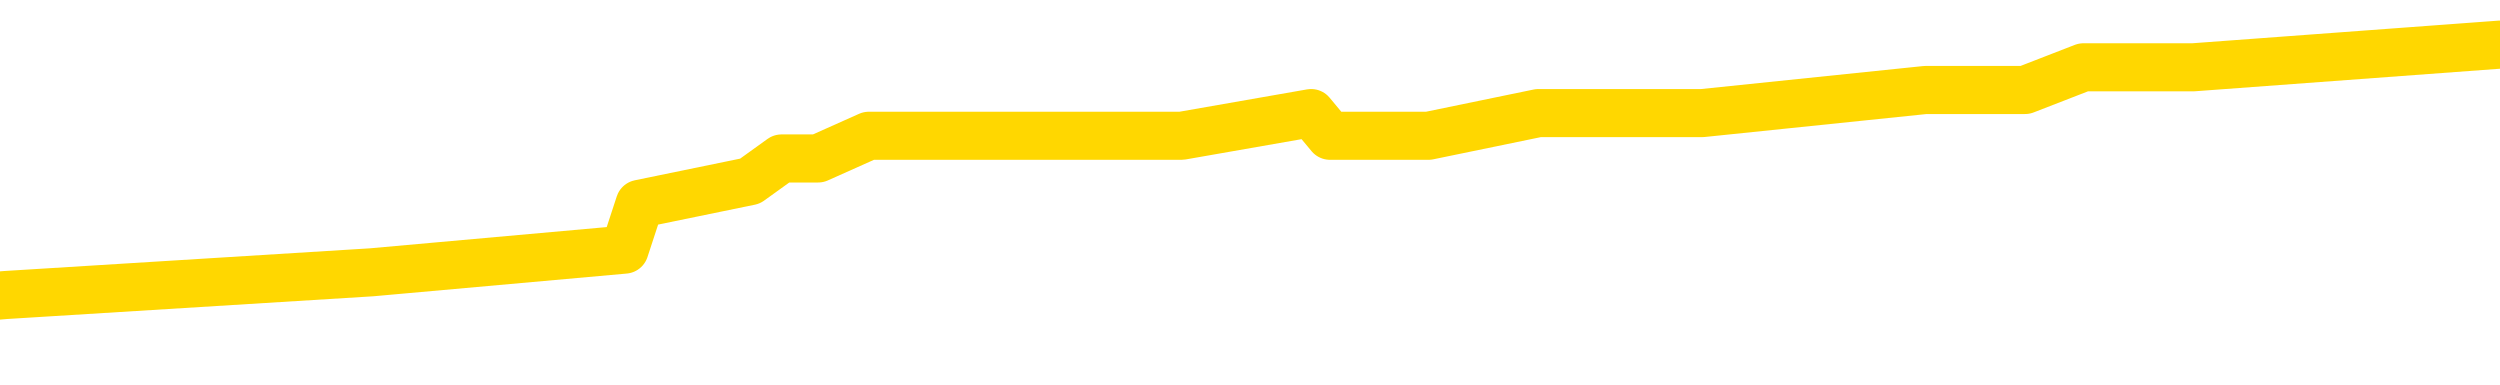 <svg xmlns="http://www.w3.org/2000/svg" version="1.1" viewBox="0 0 6500 1000">
	<path fill="none" stroke="gold" stroke-width="125" stroke-linecap="round" stroke-linejoin="round" d="M0 118045  L-599819 118045 L-599634 117986 L-599144 117868 L-598851 117808 L-598539 117690 L-598305 117631 L-598251 117513 L-598192 117394 L-598039 117335 L-597999 117217 L-597866 117157 L-597573 117098 L-597033 117098 L-596422 117039 L-596374 117039 L-595734 116980 L-595701 116980 L-595176 116980 L-595043 116921 L-594653 116802 L-594325 116684 L-594207 116566 L-593996 116447 L-593279 116447 L-592709 116388 L-592602 116388 L-592427 116329 L-592206 116211 L-591805 116152 L-591779 116033 L-590851 115915 L-590763 115797 L-590681 115678 L-590611 115560 L-590314 115501 L-590162 115382 L-588272 115442 L-588171 115442 L-587909 115442 L-587615 115501 L-587473 115382 L-587225 115382 L-587189 115323 L-587031 115264 L-586567 115146 L-586314 115086 L-586102 114968 L-585851 114909 L-585502 114850 L-584574 114731 L-584481 114613 L-584070 114554 L-582899 114436 L-581710 114376 L-581618 114258 L-581590 114140 L-581324 114021 L-581025 113903 L-580897 113785 L-580859 113666 L-580045 113666 L-579661 113726 L-578600 113785 L-578539 113785 L-578274 114968 L-577802 116092 L-577610 117217 L-577346 118341 L-577010 118282 L-576874 118223 L-576418 118163 L-575675 118104 L-575658 118045 L-575492 117927 L-575424 117927 L-574908 117868 L-573880 117868 L-573683 117808 L-573195 117749 L-572833 117690 L-572424 117690 L-572038 117749 L-570335 117749 L-570237 117749 L-570165 117749 L-570104 117749 L-569919 117690 L-569583 117690 L-568942 117631 L-568865 117572 L-568804 117572 L-568618 117513 L-568538 117513 L-568361 117453 L-568342 117394 L-568112 117394 L-567724 117335 L-566835 117335 L-566796 117276 L-566708 117217 L-566680 117098 L-565672 117039 L-565522 116921 L-565498 116862 L-565365 116802 L-565325 116743 L-564067 116684 L-564009 116684 L-563470 116625 L-563417 116625 L-563370 116625 L-562975 116566 L-562836 116507 L-562636 116447 L-562489 116447 L-562325 116447 L-562048 116507 L-561689 116507 L-561137 116447 L-560492 116388 L-560233 116270 L-560079 116211 L-559678 116152 L-559638 116092 L-559518 116033 L-559456 116092 L-559442 116092 L-559348 116092 L-559055 116033 L-558904 115797 L-558573 115678 L-558495 115560 L-558419 115501 L-558193 115323 L-558126 115205 L-557899 115086 L-557846 114968 L-557682 114909 L-556676 114850 L-556492 114791 L-555941 114731 L-555548 114613 L-555151 114554 L-554301 114436 L-554222 114376 L-553644 114317 L-553202 114317 L-552961 114258 L-552804 114258 L-552403 114140 L-552383 114140 L-551938 114081 L-551532 114021 L-551396 113903 L-551221 113785 L-551085 113666 L-550835 113548 L-549835 113489 L-549753 113430 L-549617 113371 L-549579 113311 L-548689 113252 L-548473 113193 L-548030 113134 L-547912 113075 L-547856 113015 L-547179 113015 L-547079 112956 L-547050 112956 L-545708 112897 L-545302 112838 L-545263 112779 L-544335 112720 L-544237 112660 L-544104 112601 L-543699 112542 L-543673 112483 L-543580 112424 L-543364 112365 L-542953 112246 L-541799 112128 L-541508 112010 L-541479 111891 L-540871 111832 L-540621 111714 L-540601 111655 L-539672 111595 L-539620 111477 L-539498 111418 L-539480 111300 L-539324 111240 L-539149 111122 L-539013 111063 L-538956 111004 L-538848 110944 L-538763 110885 L-538530 110826 L-538455 110767 L-538146 110708 L-538029 110649 L-537859 110589 L-537767 110530 L-537665 110530 L-537642 110471 L-537565 110471 L-537467 110353 L-537100 110294 L-536995 110234 L-536492 110175 L-536040 110116 L-536002 110057 L-535978 109998 L-535937 109939 L-535808 109879 L-535707 109820 L-535266 109761 L-534984 109702 L-534391 109643 L-534261 109584 L-533986 109465 L-533834 109406 L-533681 109347 L-533595 109228 L-533517 109169 L-533332 109110 L-533281 109110 L-533253 109051 L-533174 108992 L-533151 108933 L-532867 108814 L-532264 108696 L-531268 108637 L-530970 108578 L-530236 108518 L-529992 108459 L-529902 108400 L-529325 108341 L-528626 108282 L-527874 108223 L-527556 108163 L-527173 108045 L-527096 107986 L-526461 107927 L-526276 107868 L-526188 107868 L-526058 107868 L-525746 107808 L-525696 107749 L-525554 107690 L-525533 107631 L-524565 107572 L-524019 107513 L-523541 107513 L-523480 107513 L-523156 107513 L-523135 107453 L-523072 107453 L-522862 107394 L-522786 107335 L-522731 107276 L-522708 107217 L-522669 107157 L-522653 107098 L-521896 107039 L-521880 106980 L-521080 106921 L-520928 106862 L-520023 106802 L-519516 106743 L-519287 106625 L-519246 106625 L-519131 106566 L-518954 106507 L-518200 106566 L-518065 106507 L-517901 106447 L-517583 106388 L-517407 106270 L-516385 106152 L-516361 106033 L-516110 105974 L-515897 105856 L-515263 105797 L-515025 105678 L-514993 105560 L-514815 105442 L-514734 105323 L-514645 105264 L-514580 105146 L-514140 105027 L-514116 104968 L-513575 104909 L-513320 104850 L-512825 104791 L-511948 104731 L-511911 104672 L-511858 104613 L-511817 104554 L-511700 104495 L-511423 104436 L-511216 104317 L-511019 104199 L-510996 104081 L-510946 103962 L-510906 103903 L-510828 103844 L-510231 103726 L-510171 103666 L-510067 103607 L-509913 103548 L-509281 103489 L-508600 103430 L-508298 103311 L-507951 103252 L-507753 103193 L-507705 103075 L-507385 103015 L-506757 102956 L-506610 102897 L-506574 102838 L-506516 102779 L-506440 102660 L-506198 102660 L-506110 102601 L-506016 102542 L-505722 102483 L-505588 102424 L-505528 102365 L-505491 102246 L-505219 102246 L-504213 102187 L-504037 102128 L-503986 102128 L-503694 102069 L-503501 101950 L-503168 101891 L-502662 101832 L-502099 101714 L-502085 101595 L-502068 101536 L-501968 101418 L-501853 101300 L-501814 101181 L-501776 101122 L-501711 101122 L-501683 101063 L-501544 101122 L-501251 101122 L-501201 101122 L-501096 101122 L-500831 101063 L-500366 101004 L-500222 101004 L-500167 100885 L-500110 100826 L-499919 100767 L-499554 100708 L-499339 100708 L-499145 100708 L-499087 100708 L-499028 100589 L-498874 100530 L-498604 100471 L-498174 100767 L-498159 100767 L-498082 100708 L-498017 100649 L-497888 100234 L-497865 100175 L-497581 100116 L-497533 100057 L-497478 99998 L-497016 99939 L-496977 99939 L-496936 99879 L-496746 99820 L-496266 99761 L-495779 99702 L-495762 99643 L-495724 99584 L-495468 99524 L-495390 99406 L-495160 99347 L-495144 99228 L-494850 99110 L-494408 99051 L-493961 98992 L-493456 98933 L-493302 98873 L-493016 98814 L-492976 98696 L-492645 98637 L-492423 98578 L-491906 98459 L-491830 98400 L-491582 98282 L-491388 98163 L-491328 98104 L-490551 98045 L-490477 98045 L-490247 97986 L-490230 97986 L-490168 97927 L-489973 97868 L-489508 97868 L-489485 97808 L-489355 97808 L-488055 97808 L-488038 97808 L-487961 97749 L-487867 97749 L-487650 97749 L-487498 97690 L-487320 97749 L-487265 97808 L-486979 97868 L-486939 97868 L-486569 97868 L-486129 97868 L-485946 97868 L-485625 97808 L-485330 97808 L-484884 97690 L-484812 97631 L-484350 97513 L-483912 97453 L-483730 97394 L-482276 97276 L-482144 97217 L-481687 97098 L-481461 97039 L-481074 96921 L-480558 96802 L-479604 96684 L-478809 96566 L-478135 96507 L-477709 96388 L-477398 96329 L-477168 96152 L-476485 95974 L-476472 95797 L-476262 95560 L-476240 95501 L-476066 95382 L-475116 95323 L-474847 95205 L-474032 95146 L-473722 95027 L-473684 94968 L-473627 94850 L-473010 94791 L-472372 94672 L-470746 94613 L-470072 94554 L-469430 94554 L-469353 94554 L-469296 94554 L-469260 94554 L-469232 94495 L-469120 94376 L-469102 94317 L-469080 94258 L-468926 94199 L-468873 94081 L-468795 94021 L-468675 93962 L-468578 93903 L-468460 93844 L-468191 93726 L-467921 93666 L-467904 93548 L-467704 93489 L-467557 93371 L-467330 93311 L-467196 93252 L-466887 93193 L-466827 93134 L-466474 93015 L-466126 92956 L-466025 92897 L-465960 92779 L-465901 92720 L-465516 92601 L-465135 92542 L-465031 92483 L-464771 92424 L-464500 92305 L-464340 92246 L-464308 92187 L-464246 92128 L-464105 92069 L-463921 92010 L-463876 91950 L-463588 91950 L-463572 91891 L-463339 91891 L-463278 91832 L-463240 91832 L-462660 91773 L-462526 91714 L-462503 91477 L-462484 91063 L-462467 90589 L-462451 90116 L-462427 89643 L-462410 89288 L-462389 88873 L-462373 88459 L-462349 88223 L-462333 87986 L-462311 87808 L-462294 87690 L-462245 87513 L-462173 87335 L-462138 87039 L-462115 86802 L-462079 86566 L-462038 86329 L-462001 86211 L-461985 85974 L-461961 85797 L-461924 85678 L-461907 85501 L-461883 85382 L-461866 85264 L-461847 85146 L-461831 85027 L-461802 84850 L-461776 84672 L-461731 84613 L-461714 84495 L-461672 84436 L-461624 84317 L-461554 84199 L-461538 84081 L-461522 83962 L-461460 83903 L-461421 83844 L-461382 83785 L-461215 83726 L-461151 83666 L-461134 83607 L-461090 83489 L-461032 83430 L-460819 83371 L-460786 83311 L-460743 83252 L-460665 83193 L-460128 83134 L-460050 83075 L-459946 82956 L-459857 82897 L-459681 82838 L-459330 82779 L-459174 82720 L-458736 82660 L-458580 82601 L-458450 82542 L-457746 82424 L-457545 82365 L-456584 82246 L-456102 82187 L-456003 82187 L-455910 82128 L-455665 82069 L-455592 82010 L-455149 81891 L-455053 81832 L-455038 81773 L-455022 81714 L-454997 81655 L-454532 81595 L-454315 81536 L-454175 81477 L-453881 81418 L-453793 81359 L-453751 81300 L-453721 81240 L-453549 81181 L-453490 81122 L-453414 81063 L-453333 81004 L-453263 81004 L-452954 80944 L-452869 80885 L-452655 80826 L-452620 80767 L-451937 80708 L-451838 80649 L-451633 80589 L-451586 80530 L-451308 80471 L-451246 80412 L-451229 80294 L-451151 80234 L-450843 80116 L-450818 80057 L-450764 79939 L-450742 79879 L-450619 79820 L-450483 79702 L-450239 79643 L-450114 79643 L-449467 79584 L-449451 79584 L-449426 79584 L-449246 79465 L-449170 79406 L-449078 79347 L-448650 79288 L-448234 79228 L-447841 79110 L-447762 79051 L-447744 78992 L-447380 78933 L-447144 78873 L-446916 78814 L-446602 78755 L-446525 78696 L-446444 78578 L-446266 78459 L-446250 78400 L-445985 78282 L-445905 78223 L-445675 78163 L-445448 78104 L-445133 78104 L-444958 78045 L-444596 78045 L-444205 77986 L-444135 77868 L-444072 77808 L-443931 77690 L-443879 77631 L-443778 77513 L-443276 77453 L-443079 77394 L-442832 77335 L-442647 77276 L-442347 77217 L-442271 77157 L-442105 77039 L-441220 76980 L-441192 76862 L-441069 76743 L-440490 76684 L-440412 76625 L-439699 76625 L-439387 76625 L-439174 76625 L-439157 76625 L-438771 76625 L-438246 76507 L-437799 76447 L-437470 76388 L-437317 76329 L-436991 76329 L-436813 76270 L-436731 76270 L-436525 76152 L-436350 76092 L-435421 76033 L-434531 75974 L-434492 75915 L-434264 75915 L-433885 75856 L-433097 75797 L-432863 75737 L-432787 75678 L-432430 75619 L-431858 75501 L-431591 75442 L-431204 75382 L-431101 75382 L-430931 75382 L-430312 75382 L-430101 75382 L-429793 75382 L-429740 75323 L-429613 75264 L-429560 75205 L-429440 75146 L-429104 75027 L-428145 74968 L-428014 74850 L-427812 74791 L-427181 74731 L-426869 74672 L-426455 74613 L-426428 74554 L-426283 74495 L-425862 74436 L-424530 74436 L-424483 74376 L-424354 74258 L-424338 74199 L-423760 74081 L-423554 74021 L-423524 73962 L-423483 73903 L-423426 73844 L-423388 73785 L-423310 73726 L-423167 73666 L-422713 73607 L-422595 73548 L-422309 73489 L-421937 73430 L-421841 73371 L-421514 73311 L-421159 73252 L-420989 73193 L-420942 73134 L-420833 73075 L-420744 73015 L-420716 72956 L-420640 72838 L-420336 72779 L-420303 72660 L-420231 72601 L-419863 72542 L-419527 72483 L-419447 72483 L-419227 72424 L-419055 72365 L-419028 72305 L-418531 72246 L-417982 72128 L-417101 72069 L-417003 71950 L-416926 71891 L-416651 71832 L-416404 71714 L-416330 71655 L-416268 71536 L-416149 71477 L-416107 71418 L-415997 71359 L-415920 71240 L-415220 71181 L-414974 71122 L-414934 71063 L-414778 71004 L-414179 71004 L-413952 71004 L-413860 71004 L-413385 71004 L-412787 70885 L-412267 70826 L-412246 70767 L-412101 70708 L-411781 70708 L-411239 70708 L-411007 70708 L-410837 70708 L-410350 70649 L-410123 70589 L-410038 70530 L-409692 70471 L-409366 70471 L-408843 70412 L-408515 70353 L-407915 70294 L-407717 70175 L-407665 70116 L-407625 70057 L-407343 69998 L-406659 69879 L-406349 69820 L-406324 69702 L-406133 69643 L-405910 69584 L-405824 69524 L-405160 69406 L-405136 69347 L-404914 69228 L-404584 69169 L-404232 69051 L-404027 68992 L-403795 68873 L-403537 68814 L-403347 68696 L-403300 68637 L-403073 68578 L-403038 68518 L-402882 68459 L-402667 68400 L-402494 68341 L-402403 68282 L-402126 68223 L-401882 68163 L-401567 68104 L-401141 68104 L-401103 68104 L-400620 68104 L-400387 68104 L-400175 68045 L-399949 67986 L-399399 67986 L-399152 67927 L-398318 67927 L-398262 67868 L-398240 67808 L-398082 67749 L-397621 67690 L-397580 67631 L-397240 67513 L-397107 67453 L-396884 67394 L-396312 67335 L-395840 67276 L-395645 67217 L-395453 67157 L-395263 67098 L-395161 67039 L-394793 66980 L-394747 66921 L-394665 66862 L-393372 66802 L-393323 66743 L-393055 66743 L-392910 66743 L-392359 66743 L-392242 66684 L-392161 66625 L-391801 66566 L-391578 66507 L-391296 66447 L-390967 66329 L-390459 66270 L-390347 66211 L-390268 66152 L-390104 66092 L-389809 66092 L-389340 66092 L-389144 66152 L-389093 66152 L-388444 66092 L-388322 66033 L-387868 66033 L-387832 65974 L-387363 65915 L-387253 65856 L-387237 65797 L-387020 65797 L-386840 65737 L-386308 65737 L-385278 65737 L-385079 65678 L-384621 65619 L-383672 65501 L-383574 65442 L-383220 65323 L-383159 65264 L-383145 65205 L-383109 65146 L-382740 65086 L-382620 65027 L-382378 64968 L-382214 64909 L-382027 64850 L-381906 64791 L-380835 64672 L-379977 64613 L-379765 64495 L-379668 64436 L-379493 64317 L-379160 64258 L-379088 64199 L-379031 64140 L-378855 64140 L-378466 64081 L-378231 64021 L-378120 63962 L-378003 63903 L-377022 63844 L-376996 63785 L-376402 63666 L-376370 63666 L-376221 63607 L-375937 63548 L-375025 63548 L-374079 63548 L-373926 63489 L-373823 63489 L-373692 63430 L-373549 63371 L-373522 63311 L-373408 63252 L-373190 63193 L-372508 63134 L-372379 63075 L-372076 63015 L-371836 62897 L-371503 62838 L-370864 62779 L-370522 62660 L-370460 62601 L-370304 62601 L-369383 62601 L-368912 62601 L-368869 62601 L-368856 62542 L-368815 62483 L-368793 62424 L-368766 62365 L-368622 62305 L-368199 62246 L-367864 62246 L-367673 62187 L-367244 62187 L-367057 62128 L-366668 62010 L-366133 61950 L-365761 61891 L-365739 61891 L-365489 61832 L-365371 61773 L-365295 61714 L-365159 61655 L-365120 61595 L-365040 61536 L-364646 61477 L-364150 61418 L-364038 61300 L-363865 61240 L-363557 61181 L-363109 61122 L-362786 61063 L-362644 60944 L-362217 60826 L-362063 60708 L-362008 60589 L-361194 60530 L-361175 60471 L-360803 60412 L-360746 60412 L-359617 60353 L-359549 60353 L-358991 60294 L-358796 60234 L-358660 60175 L-358426 60116 L-358079 60057 L-358044 59939 L-358009 59879 L-357941 59761 L-357592 59702 L-357420 59643 L-356935 59584 L-356919 59524 L-356594 59465 L-356436 59406 L-355295 59288 L-355271 59228 L-355079 59110 L-354885 59051 L-354635 58992 L-354618 58933 L-353598 58873 L-353300 58814 L-353225 58755 L-353088 58637 L-352913 58578 L-352336 58459 L-352120 58400 L-352057 58341 L-351926 58282 L-351889 58163 L-351366 58104 L-351228 81418 L-351213 81418 L-351191 81418 L-351170 81418 L-350943 58045 L-350167 58045 L-350126 58045 L-349758 58045 L-349680 57986 L-349628 57927 L-348954 57868 L-348212 57808 L-347787 57808 L-347340 57749 L-346278 57690 L-345966 57572 L-345556 57572 L-345484 57513 L-344960 57513 L-344865 57513 L-344847 57513 L-344403 57453 L-344217 57335 L-343437 57217 L-342764 57157 L-342352 56980 L-342120 56862 L-341980 56802 L-341898 56684 L-341878 56625 L-341802 56625 L-341674 56566 L-341357 56625 L-341133 56625 L-340808 56566 L-340746 56566 L-340376 56566 L-340342 56566 L-340134 56566 L-339466 56566 L-339389 56566 L-339231 56447 L-339120 56447 L-338794 56388 L-338639 56329 L-338298 56329 L-338241 56211 L-337903 56092 L-337699 56033 L-337646 55915 L-336270 55856 L-336140 55797 L-335707 55737 L-335386 55678 L-334559 55560 L-334435 55501 L-333704 55382 L-333548 55264 L-333508 55205 L-333454 55146 L-333431 55086 L-333317 55027 L-333020 54968 L-332731 54909 L-332676 54850 L-332556 54791 L-332525 54731 L-332426 54672 L-331982 54672 L-331830 54613 L-330995 54613 L-330453 54554 L-330118 54554 L-330102 54495 L-330027 54436 L-329911 54376 L-329716 54317 L-329452 54258 L-328617 54199 L-328521 54140 L-327999 54081 L-327958 54021 L-327858 53962 L-327030 53962 L-326895 53903 L-326556 53903 L-326002 53844 L-325623 53785 L-325460 53726 L-325150 53666 L-324337 53607 L-324031 53548 L-323763 53548 L-323441 53548 L-323120 53607 L-322845 53607 L-322016 53489 L-321921 53430 L-321828 53252 L-321724 53075 L-321337 52897 L-320857 52779 L-320841 52720 L-320722 52660 L-320354 52542 L-320259 52483 L-319425 52365 L-319348 52305 L-319049 52246 L-318958 52187 L-318551 52069 L-318441 51950 L-317741 51891 L-317268 51832 L-317208 51773 L-316989 51655 L-316715 51595 L-316602 51536 L-315575 51477 L-315189 51418 L-315169 51359 L-314836 51300 L-314591 51240 L-314158 51181 L-314048 51122 L-313930 51063 L-313478 50944 L-312888 50885 L-312551 50826 L-310659 50767 L-310545 50649 L-310333 50589 L-309015 50530 L-308908 37217 L-308842 24081 L-308806 11950 L-308744 11950 L-308245 25146 L-307570 38163 L-307548 50175 L-307277 50057 L-306309 50057 L-305620 49998 L-305458 49939 L-304917 49879 L-304827 49820 L-303808 49761 L-302860 49643 L-302495 49702 L-302392 49761 L-301804 49761 L-301744 49761 L-301644 49702 L-301204 49584 L-301096 49524 L-300655 49465 L-299655 49288 L-299398 49110 L-299295 48933 L-299165 48814 L-298799 48696 L-298218 48578 L-298187 48518 L-297871 48459 L-295888 48400 L-295773 48341 L-295705 48341 L-295346 48282 L-293728 48223 L-293550 48223 L-293406 48223 L-292583 48282 L-292531 48341 L-292476 48341 L-292042 48341 L-291061 48400 L-290988 48400 L-289903 48341 L-289690 48341 L-288974 48223 L-288585 48163 L-288367 48045 L-288047 47927 L-287553 47808 L-287425 47749 L-287197 47631 L-286964 47513 L-286905 47453 L-286616 47394 L-286343 47276 L-285314 47217 L-283649 47157 L-283229 47098 L-283092 47039 L-282936 47039 L-282631 46980 L-282403 46862 L-282244 46802 L-282085 46684 L-281916 46566 L-281868 46507 L-281815 46447 L-281793 46447 L-281407 46388 L-281157 46388 L-280887 46388 L-280726 46388 L-280636 46388 L-278978 46388 L-278813 46447 L-278433 46388 L-277973 46388 L-277363 46270 L-276270 46211 L-275839 46152 L-275807 46092 L-275745 46033 L-275728 45974 L-274024 45915 L-273982 45856 L-273516 45797 L-273329 45737 L-273297 45619 L-272701 45560 L-272651 45501 L-272329 45442 L-272278 45382 L-272068 45323 L-272050 45264 L-271783 45146 L-271731 45086 L-271261 45027 L-270751 44909 L-270673 44909 L-270378 44850 L-270362 44791 L-270323 44731 L-270252 44672 L-270095 44613 L-269149 44613 L-269092 44613 L-268572 44613 L-268379 44554 L-268278 44554 L-268052 44495 L-267542 44495 L-267154 46092 L-267085 46092 L-266737 46033 L-266380 45974 L-265251 44258 L-265199 44140 L-264973 44081 L-264939 44021 L-264814 43903 L-264716 43903 L-264451 43903 L-263711 43962 L-263132 43962 L-262839 43962 L-262133 43962 L-261954 43903 L-261931 43903 L-261295 43844 L-260984 43785 L-260587 43785 L-260558 43726 L-260537 43666 L-260383 43607 L-259698 43607 L-259681 43607 L-259341 43607 L-259069 43548 L-259031 43489 L-258975 43371 L-258953 43311 L-258881 43252 L-258549 43193 L-258443 43134 L-258415 43015 L-258217 42956 L-258064 42897 L-257196 42838 L-256633 42720 L-256617 42720 L-256516 42660 L-256414 42720 L-256267 42720 L-256189 42720 L-256151 42660 L-256096 42601 L-256022 42542 L-255877 42483 L-255396 42483 L-254991 42424 L-254125 42483 L-254105 42483 L-253847 42483 L-253771 42483 L-253741 42424 L-253731 42305 L-253714 42246 L-253421 42187 L-253381 42128 L-253310 42069 L-253236 42010 L-253031 41950 L-252871 41773 L-252570 41595 L-252492 41359 L-252475 41181 L-252259 41063 L-252028 41063 L-251918 41122 L-251548 41181 L-251390 41181 L-251158 41181 L-250990 41181 L-250845 41122 L-250713 41063 L-249437 40944 L-249033 40826 L-248973 40767 L-248856 40649 L-248431 40589 L-248415 40471 L-248353 40412 L-248080 40294 L-247967 40234 L-247685 40116 L-247408 40057 L-246983 39939 L-246960 39879 L-246882 39820 L-246757 39761 L-246170 39702 L-245779 39643 L-245443 39584 L-244854 39524 L-244752 39524 L-244582 39465 L-244445 39465 L-243618 39406 L-242432 39347 L-242396 39288 L-242341 39288 L-242120 39228 L-241915 39228 L-241761 39228 L-241504 39169 L-241427 39110 L-240885 39051 L-240848 38992 L-240599 38933 L-240212 38873 L-239386 38814 L-239028 38755 L-238718 38755 L-238460 38696 L-238236 38637 L-237830 38578 L-237713 38518 L-237530 38459 L-237477 38459 L-237288 38400 L-237118 38341 L-237089 38282 L-236808 38223 L-236498 38163 L-236360 38104 L-236050 38045 L-235856 38045 L-235841 37986 L-235121 37986 L-234988 37868 L-234690 37808 L-234600 37749 L-233999 37749 L-233961 37690 L-233882 37631 L-233262 37572 L-233110 37453 L-233070 37394 L-232759 37335 L-232567 37276 L-232374 37157 L-232319 37039 L-232010 36980 L-231958 36921 L-231903 36980 L-231878 36980 L-231753 36980 L-230942 36921 L-230866 36862 L-230325 36802 L-230056 36743 L-229397 36684 L-228489 36625 L-228248 36566 L-227716 36507 L-227498 36447 L-226391 36507 L-226341 36507 L-225565 36507 L-225017 36447 L-224906 36388 L-224753 36270 L-224698 36211 L-224533 36152 L-224155 36092 L-223708 36033 L-223653 35974 L-223499 35915 L-222819 35856 L-222599 35797 L-222081 35737 L-221232 35619 L-221216 35560 L-219425 35501 L-218871 35442 L-218753 35382 L-217748 35323 L-217711 35264 L-217478 35264 L-217386 35264 L-217346 35264 L-217014 35205 L-216662 35146 L-216397 35027 L-216110 34968 L-215799 34850 L-215545 34731 L-215451 34672 L-214961 34613 L-214754 34554 L-214188 34495 L-214074 34554 L-213723 34495 L-213671 34495 L-213631 34495 L-213028 34376 L-212294 34258 L-211713 34140 L-211477 34021 L-210937 33844 L-210784 33726 L-210283 33666 L-210073 33548 L-210050 33548 L-209991 33489 L-209028 33489 L-208851 33430 L-208409 33371 L-208385 33252 L-208230 33193 L-208148 33193 L-207998 33252 L-207351 33252 L-207301 33193 L-206181 33134 L-205197 33075 L-205136 33015 L-204415 32956 L-203550 32897 L-203171 32838 L-202952 32838 L-202193 32779 L-202141 32720 L-201832 32601 L-200980 32601 L-200787 32542 L-200611 32483 L-200386 32483 L-200259 32424 L-200067 32424 L-199835 32365 L-199665 32424 L-199379 32365 L-199099 32365 L-199016 32305 L-198846 32246 L-198829 32128 L-198675 32069 L-198636 32010 L-197861 31950 L-197784 31950 L-197552 31832 L-197125 31773 L-196780 31714 L-196196 31655 L-195928 31655 L-195669 31655 L-195539 31536 L-195523 31477 L-195409 31418 L-195385 31359 L-195151 31300 L-195115 31240 L-193799 31240 L-193744 31181 L-193065 31063 L-192492 31063 L-192367 31063 L-192214 31063 L-192136 31063 L-191825 30944 L-191552 30885 L-191462 30767 L-191361 30767 L-190433 30708 L-190357 30708 L-189993 30708 L-189968 30649 L-189932 30589 L-189156 30471 L-189064 30412 L-188924 30353 L-188523 30294 L-188261 30294 L-188017 30353 L-187803 30294 L-187723 30294 L-187646 30294 L-187570 30294 L-187383 30353 L-187317 30353 L-187067 30353 L-187012 30294 L-186875 30234 L-186795 30116 L-186682 30057 L-186458 29998 L-186294 29939 L-186253 29879 L-186084 29820 L-185713 29761 L-185698 29702 L-185582 29643 L-184861 29584 L-184825 29524 L-184692 29524 L-184344 29465 L-183933 29465 L-183897 29465 L-183818 29406 L-183780 29347 L-183416 29288 L-183211 29228 L-183196 29169 L-182851 29110 L-182502 29110 L-182176 29110 L-182075 29051 L-181922 29051 L-181728 28992 L-181496 28992 L-181403 28992 L-181248 28992 L-181171 28992 L-181130 28933 L-181016 28873 L-180993 28814 L-180742 28814 L-180604 28696 L-180026 28518 L-179198 28400 L-178710 28282 L-178588 28223 L-178550 28163 L-178537 28104 L-178385 27986 L-178284 27868 L-178051 27808 L-177661 27690 L-177356 27631 L-177341 27572 L-177170 27513 L-176931 27394 L-176335 27394 L-175731 27335 L-175692 27335 L-175651 27335 L-175498 27276 L-175445 27217 L-175382 27157 L-175314 27098 L-175260 26980 L-175234 26921 L-175188 26862 L-175093 26743 L-174956 26684 L-174803 26625 L-174671 26566 L-174630 26566 L-174594 26507 L-174532 26447 L-174259 26329 L-173944 26270 L-173904 26152 L-173819 26092 L-173641 26033 L-173404 25974 L-173046 25915 L-173016 25856 L-172447 25797 L-172324 25737 L-172088 25678 L-172065 25678 L-171784 25619 L-171499 25619 L-171243 25619 L-170671 25560 L-170375 25501 L-170298 25442 L-169599 25382 L-169522 25323 L-169487 25264 L-169460 25205 L-169409 25086 L-169215 25027 L-169075 24909 L-169039 24850 L-168999 24791 L-168403 24731 L-168171 24672 L-167887 25086 L-167833 25442 L-167759 25856 L-167681 26211 L-167445 26092 L-167201 26033 L-167065 25974 L-166959 25915 L-166879 25856 L-166492 25737 L-166365 25678 L-166212 25619 L-166175 25560 L-166029 25501 L-165807 25442 L-165634 25382 L-165565 25323 L-164743 25205 L-164727 25205 L-164432 25146 L-163645 25086 L-163335 25086 L-163188 25027 L-162960 24968 L-162759 24850 L-161823 24791 L-161786 24731 L-161763 24672 L-161722 24554 L-161454 24495 L-160857 24436 L-160794 24376 L-160758 24317 L-160741 24258 L-160046 24258 L-159845 24258 L-159813 24258 L-159479 24258 L-159372 24199 L-158747 24081 L-158243 24021 L-158206 23903 L-157763 23903 L-157667 23844 L-157508 23844 L-157195 23844 L-157183 23844 L-156743 23903 L-156261 23962 L-156132 23962 L-155812 23962 L-155743 23903 L-155439 23903 L-155263 23844 L-155070 23785 L-154827 23666 L-154629 23548 L-154604 23430 L-154025 23371 L-153956 23311 L-153546 23252 L-153492 23193 L-153445 23134 L-153081 23075 L-152935 23015 L-152730 22956 L-152633 22956 L-152478 22897 L-152417 22838 L-152269 22720 L-152169 22660 L-151612 22660 L-151589 22779 L-151417 22838 L-150876 22897 L-150815 22897 L-150761 22779 L-150732 22660 L-150661 22601 L-150645 22483 L-150581 22424 L-150545 22305 L-150390 22246 L-150064 22187 L-149498 22128 L-149484 22069 L-149422 21950 L-149320 21832 L-149274 21832 L-149031 21773 L-148609 21773 L-148454 21773 L-146713 21655 L-146171 21595 L-145228 21536 L-144818 21477 L-144277 21359 L-144081 21300 L-143912 21240 L-143616 21181 L-143502 21122 L-143487 21122 L-143332 21063 L-143192 21004 L-143115 20885 L-142984 20885 L-142636 20885 L-142265 20944 L-141667 20944 L-141491 20944 L-141335 20885 L-141066 20826 L-140915 20826 L-140623 21004 L-140600 21122 L-140517 21240 L-140289 21359 L-139590 21300 L-139463 21240 L-139032 21181 L-138938 21122 L-137733 21122 L-137684 21063 L-137390 21063 L-136987 21004 L-136711 20885 L-136692 20826 L-136574 20767 L-136498 20708 L-136316 20649 L-135836 20589 L-135385 20471 L-134975 20412 L-134944 20353 L-134526 20294 L-134412 20294 L-134294 20294 L-134279 20294 L-134084 20234 L-134063 20116 L-133830 20057 L-133387 19998 L-133068 19879 L-132603 19879 L-132438 19820 L-132283 19761 L-132127 19761 L-131673 19761 L-131354 19761 L-131299 19820 L-130928 19820 L-130891 19879 L-130564 19879 L-130447 19820 L-130349 19761 L-130023 19643 L-129636 19584 L-129375 19524 L-129017 19406 L-128760 19347 L-126590 19288 L-126540 19228 L-126518 19169 L-126106 19169 L-126045 19169 L-125975 19228 L-125744 19228 L-125433 19169 L-125130 19051 L-125086 18992 L-124778 18933 L-124645 18873 L-124428 18814 L-123716 18755 L-123561 18755 L-123422 18696 L-123274 18696 L-123253 18696 L-123058 18637 L-123033 18578 L-122942 18518 L-122920 18459 L-122904 18400 L-122803 18341 L-121875 18282 L-121417 18282 L-120325 18163 L-119902 18163 L-119499 18104 L-119460 18045 L-119206 17986 L-118432 17868 L-118416 17808 L-118391 17749 L-118198 17690 L-117462 17631 L-117193 17572 L-117152 17513 L-116753 17394 L-116728 17335 L-115939 17276 L-115259 17217 L-113888 17157 L-113618 17098 L-113569 17039 L-113032 16921 L-112999 16862 L-112897 16743 L-112573 16684 L-112494 16625 L-112225 16625 L-111312 16566 L-111174 16566 L-110925 16447 L-110379 16447 L-109957 16388 L-109764 16329 L-109749 16329 L-109611 16211 L-109517 16152 L-109390 16092 L-109130 16033 L-109105 15915 L-109014 15856 L-108703 15797 L-108643 15737 L-108526 15737 L-108176 15737 L-107366 15737 L-107134 15619 L-106305 15619 L-106073 15501 L-105857 15442 L-105338 15442 L-104700 15382 L-104284 15323 L-103962 15264 L-103481 15205 L-103055 15205 L-102994 15146 L-102645 15146 L-102605 15086 L-102591 15027 L-102492 14909 L-102446 14909 L-101961 14850 L-101160 14850 L-100825 14850 L-99744 14791 L-99264 14731 L-99241 14672 L-99101 14613 L-98545 14554 L-97848 14495 L-97539 14436 L-97318 14376 L-97213 14317 L-97110 14199 L-96439 14140 L-96345 14081 L-96323 14081 L-96246 14021 L-96068 14021 L-95896 14021 L-95715 13962 L-95702 13903 L-95626 13844 L-95461 13785 L-94946 13726 L-94930 13666 L-94790 13666 L-94427 13607 L-94403 13607 L-94273 13548 L-94248 13489 L-93886 13430 L-93360 13311 L-93267 13252 L-93051 13134 L-92957 13075 L-92933 13015 L-92469 12956 L-92391 12956 L-91990 12897 L-91539 12897 L-90287 12838 L-90249 12779 L-89817 12720 L-89784 12660 L-89065 12601 L-88889 12542 L-88753 12483 L-88447 12424 L-88392 12365 L-88367 12246 L-88351 12128 L-88176 12069 L-87986 12010 L-87479 12010 L-87105 11536 L-86767 11004 L-86728 10530 L-86009 10116 L-85916 10057 L-85877 9998 L-85335 9998 L-85312 9939 L-84910 9879 L-84484 9820 L-84213 9820 L-84033 9761 L-83787 9643 L-83764 9584 L-83708 9465 L-83091 9406 L-82588 9347 L-82201 9347 L-81582 9406 L-81366 9406 L-81211 9465 L-79918 9347 L-79819 9288 L-79377 9169 L-79046 9110 L-78745 8992 L-78503 8933 L-77768 8814 L-77189 8755 L-76359 8696 L-76259 8637 L-75701 8578 L-75563 8518 L-73921 8459 L-73860 8459 L-73767 8459 L-72800 8459 L-72622 8400 L-72335 8400 L-72117 8400 L-72039 8341 L-71768 8341 L-71652 8282 L-71499 8223 L-71189 8163 L-71111 8104 L-71020 8104 L-70942 8045 L-70826 8045 L-70647 7986 L-70555 7927 L-70517 7868 L-70014 7868 L-69795 7808 L-69666 7808 L-69511 7749 L-69456 7690 L-69331 7690 L-68947 7631 L-68438 7572 L-68366 7513 L-67886 7453 L-67809 7394 L-67708 7394 L-67475 7335 L-67010 7335 L-66780 7335 L-66764 7335 L-66532 7335 L-66377 7335 L-66315 7335 L-66122 7276 L-65851 7157 L-65100 7098 L-64147 7098 L-64111 7039 L-63886 7039 L-63446 7039 L-63165 6921 L-62817 6862 L-61748 6802 L-60820 6802 L-60689 6802 L-60643 6802 L-60573 6743 L-60419 6743 L-60341 6625 L-60168 6507 L-59733 6388 L-59529 6329 L-59468 6211 L-58886 6152 L-58732 6033 L-58616 5974 L-58575 5915 L-58406 5856 L-58269 5797 L-58058 5678 L-57981 5619 L-57958 5560 L-57749 5442 L-57339 5382 L-57314 5323 L-57091 5264 L-56946 5205 L-56911 5146 L-56898 5086 L-56875 5027 L-56642 4968 L-56456 4909 L-56239 4850 L-56214 4791 L-55525 4731 L-55421 4672 L-55386 4613 L-55365 4554 L-55171 4495 L-55118 4436 L-55001 4317 L-54919 4317 L-54808 4258 L-54494 4199 L-54034 4140 L-53779 4081 L-53545 3962 L-53415 3903 L-53063 3844 L-53003 3785 L-52851 3726 L-52279 3607 L-52192 3548 L-52039 3430 L-51743 3311 L-51373 3193 L-51070 3075 L-50993 3015 L-50588 2956 L-50420 2956 L-50276 2956 L-49736 2956 L-49675 2956 L-49660 2838 L-49494 2779 L-49288 2720 L-49213 2720 L-49120 2660 L-48710 2601 L-48695 2542 L-48671 2542 L-48478 2483 L-48401 3015 L-48231 3548 L-48169 4021 L-48153 4554 L-47639 4495 L-47417 4436 L-46798 4317 L-46545 4258 L-46351 4199 L-46312 4140 L-46238 4140 L-46173 4140 L-45522 4140 L-45484 4199 L-45309 4199 L-45244 4199 L-44570 4199 L-44181 4081 L-43919 4021 L-43681 3962 L-43603 3844 L-43588 3726 L-43385 3666 L-43015 3548 L-42789 3489 L-42154 3430 L-42134 3430 L-41747 3371 L-41653 3371 L-41595 3311 L-41319 3252 L-41010 3252 L-40932 3193 L-40081 3252 L-39738 3548 L-39301 3903 L-38868 4199 L-38373 4495 L-38223 4436 L-37955 4495 L-36717 4554 L-36660 4672 L-34896 4731 L-34706 4672 L-33696 4613 L-33545 4554 L-33169 4672 L-32848 4791 L-32243 4909 L-32173 5027 L-31996 4968 L-31167 4909 L-31029 4850 L-30642 4791 L-30458 4731 L-30414 4672 L-30294 4613 L-30084 4554 L-29637 4436 L-29289 4376 L-29156 4317 L-28747 4258 L-28397 4258 L-28112 4199 L-27918 4140 L-27764 4140 L-27600 4081 L-27532 4021 L-27432 4021 L-27198 3962 L-27082 3962 L-27029 3903 L-26487 3903 L-26022 3844 L-24840 3844 L-24707 3844 L-24682 3844 L-24630 3844 L-23962 3844 L-22927 3726 L-22734 3666 L-22554 3607 L-22402 3607 L-22362 3548 L-22347 3548 L-22285 3489 L-21960 3430 L-20800 3371 L-20606 3311 L-20429 3252 L-19315 3193 L-18455 3134 L-18349 3134 L-17875 3075 L-17683 3075 L-15361 3015 L-15283 2956 L-15162 2838 L-15128 2779 L-15090 2660 L-14996 2483 L-14780 2365 L-14199 2246 L-13813 2187 L-13040 2128 L-12962 2069 L-12264 2069 L-11723 2069 L-11682 2010 L-11552 2010 L-11088 1950 L-11049 1891 L-10915 1832 L-10547 1773 L-10517 1714 L-10367 1714 L-9966 1655 L-8142 1714 L-7335 1655 L-6617 1655 L-6600 1655 L-6286 1536 L-5725 1477 L-5223 1418 L-4704 1359 L-4683 1300 L-2939 1240 L-2770 1181 L-2574 1122 L-1680 1063 L-1162 944 L-951 885 L-693 826 L15 767 L966 708 L1624 649 L1663 530 L1950 471 L2032 412 L2127 412 L2259 353 L2336 353 L3072 353 L3409 294 L3458 353 L3714 353 L4000 294 L4426 294 L5006 234 L5265 234 L5417 175 L5664 175 L5702 175 L6500 116" />
</svg>
